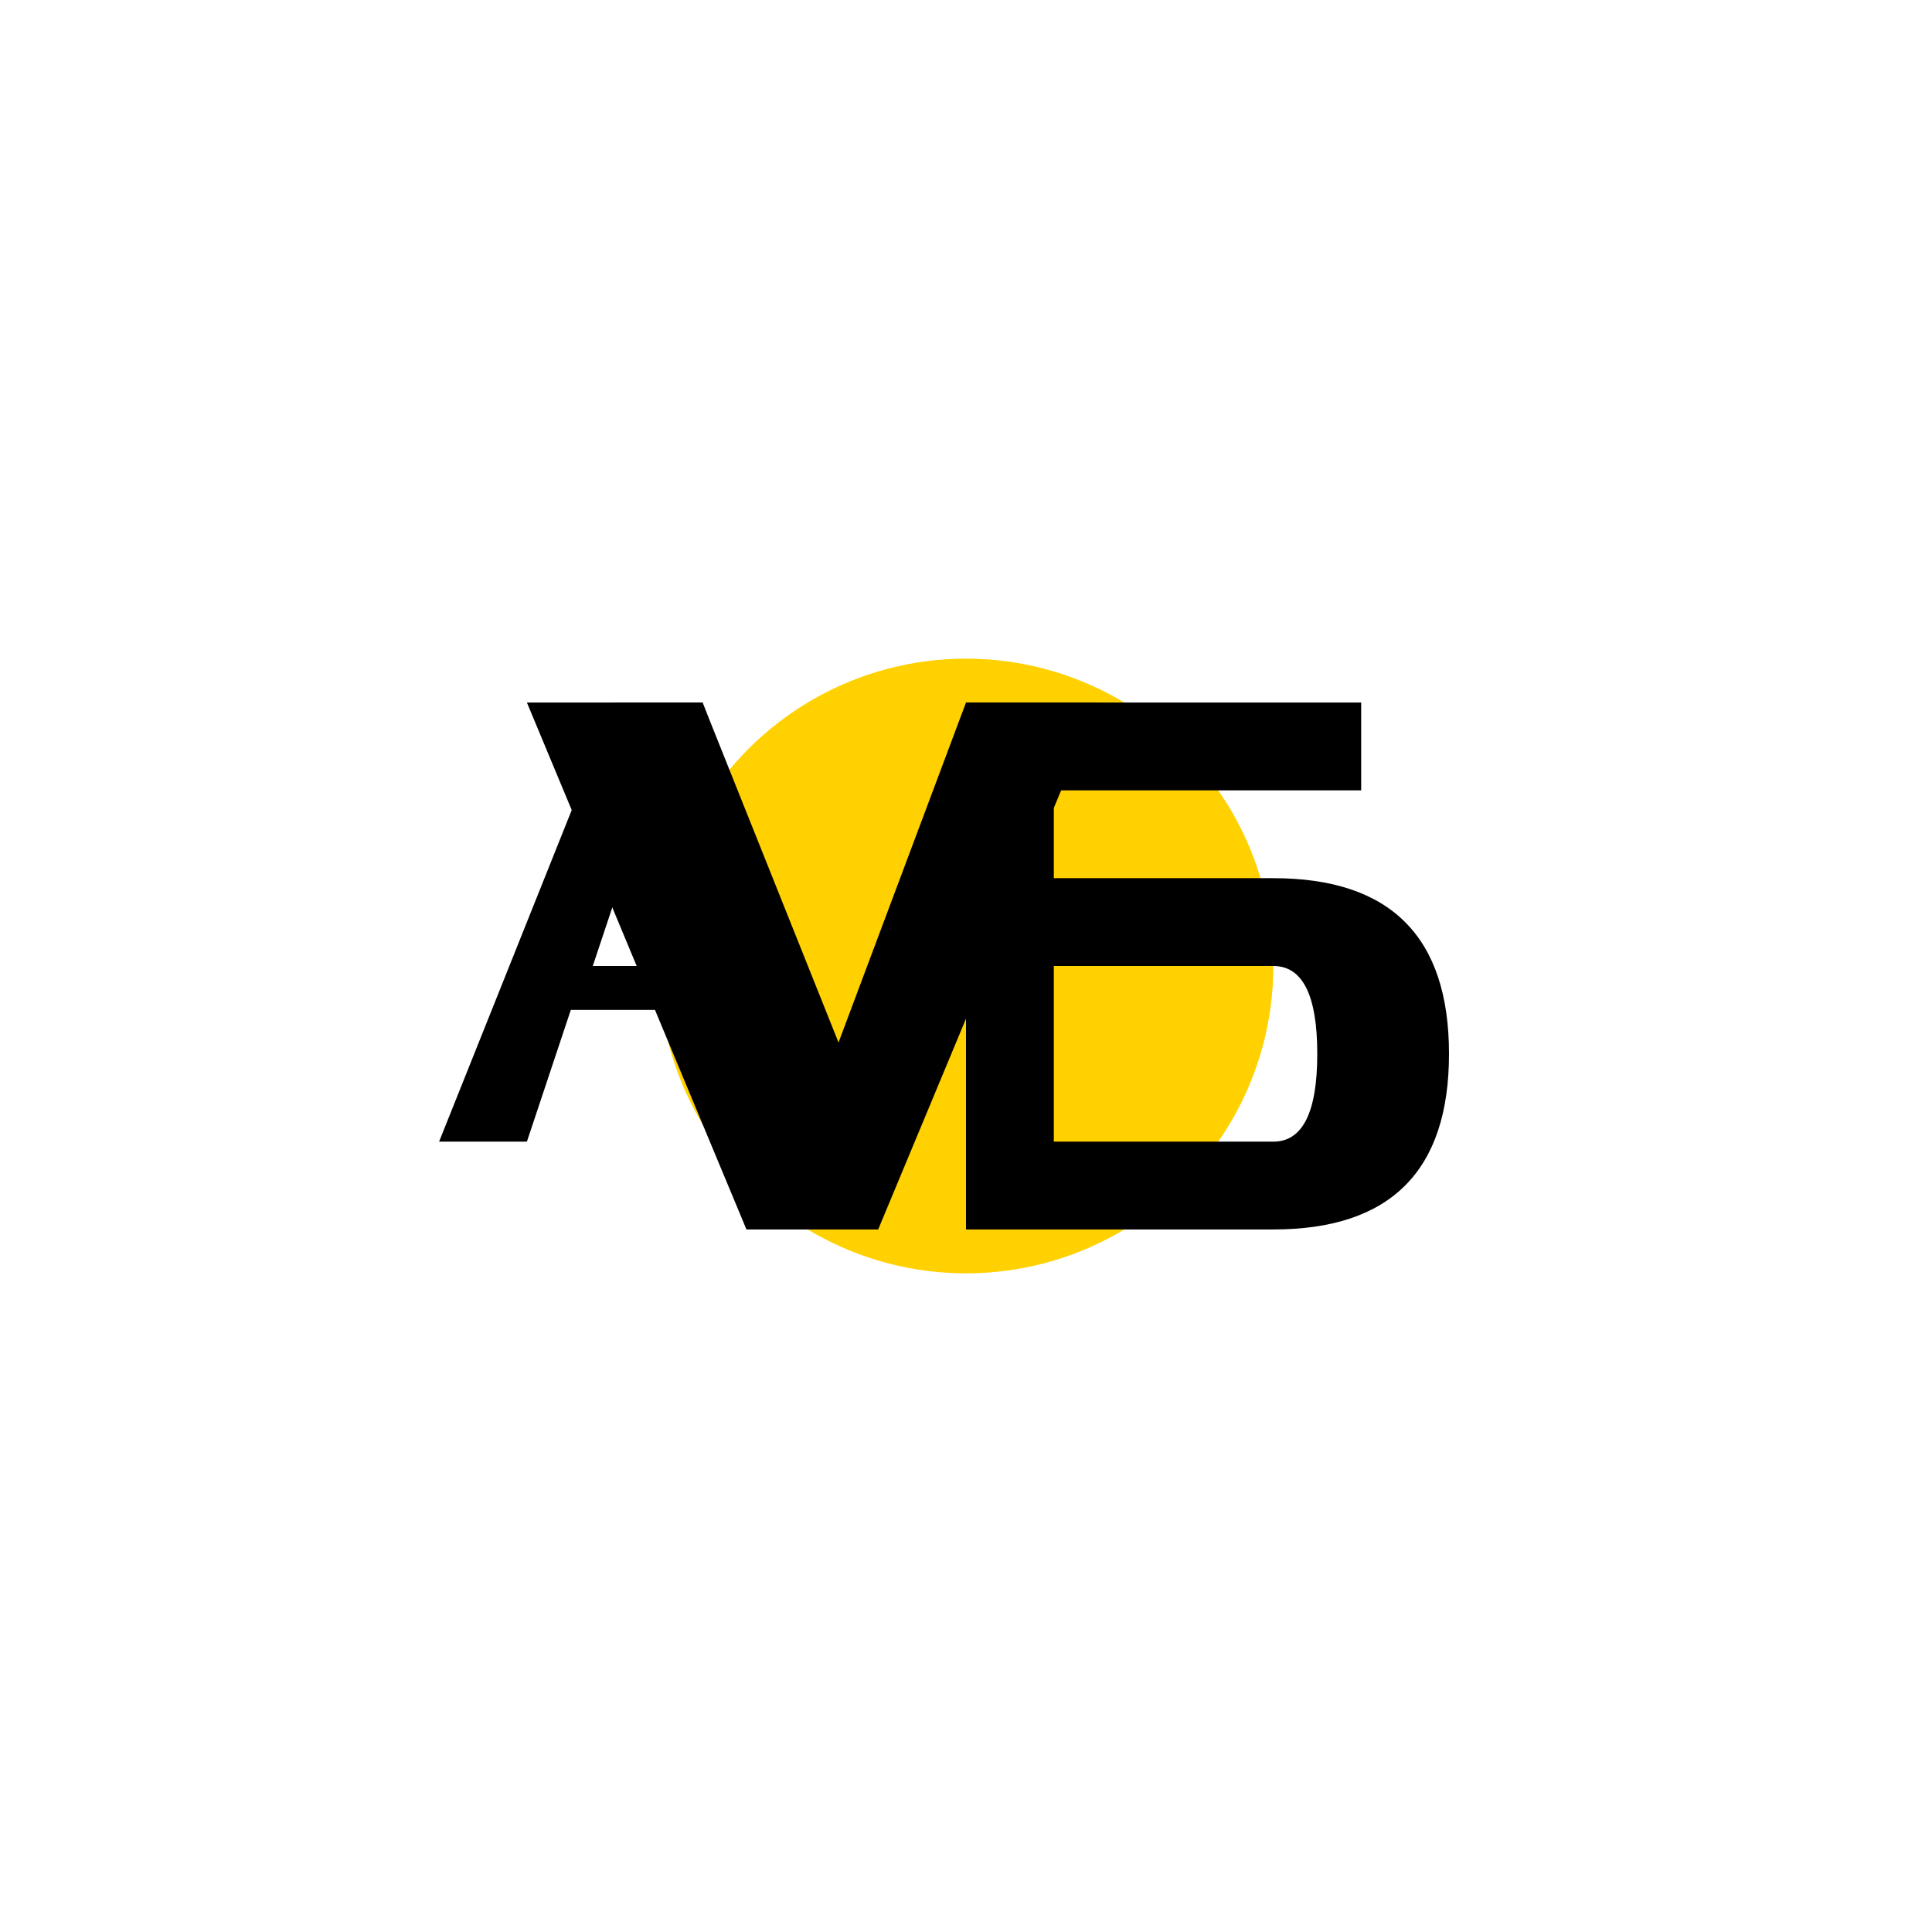 <svg width="88" height="88" viewBox="0 0 88 88" fill="none" xmlns="http://www.w3.org/2000/svg">
  <g transform="translate(16, 28)">
    <!-- ABC logo simplified -->
    <circle cx="28" cy="16" r="14" fill="#FFD100"/>
    <path d="M8 4 L18 28 L24 28 L34 4 L28 4 L22 20 L16 4 Z" fill="#000000"/>
    <path d="M4 24 L8 24 L10 18 L18 18 L20 24 L24 24 L16 4 L12 4 Z M13 10 L15 16 L11 16 Z" fill="#000000"/>
    <path d="M28 4 L28 28 L42 28 Q46 28 48 26 Q50 24 50 20 Q50 16 48 14 Q46 12 42 12 L32 12 L32 8 L46 8 L46 4 Z M32 16 L42 16 Q44 16 44 20 Q44 24 42 24 L32 24 Z" fill="#000000"/>
  </g>
</svg>